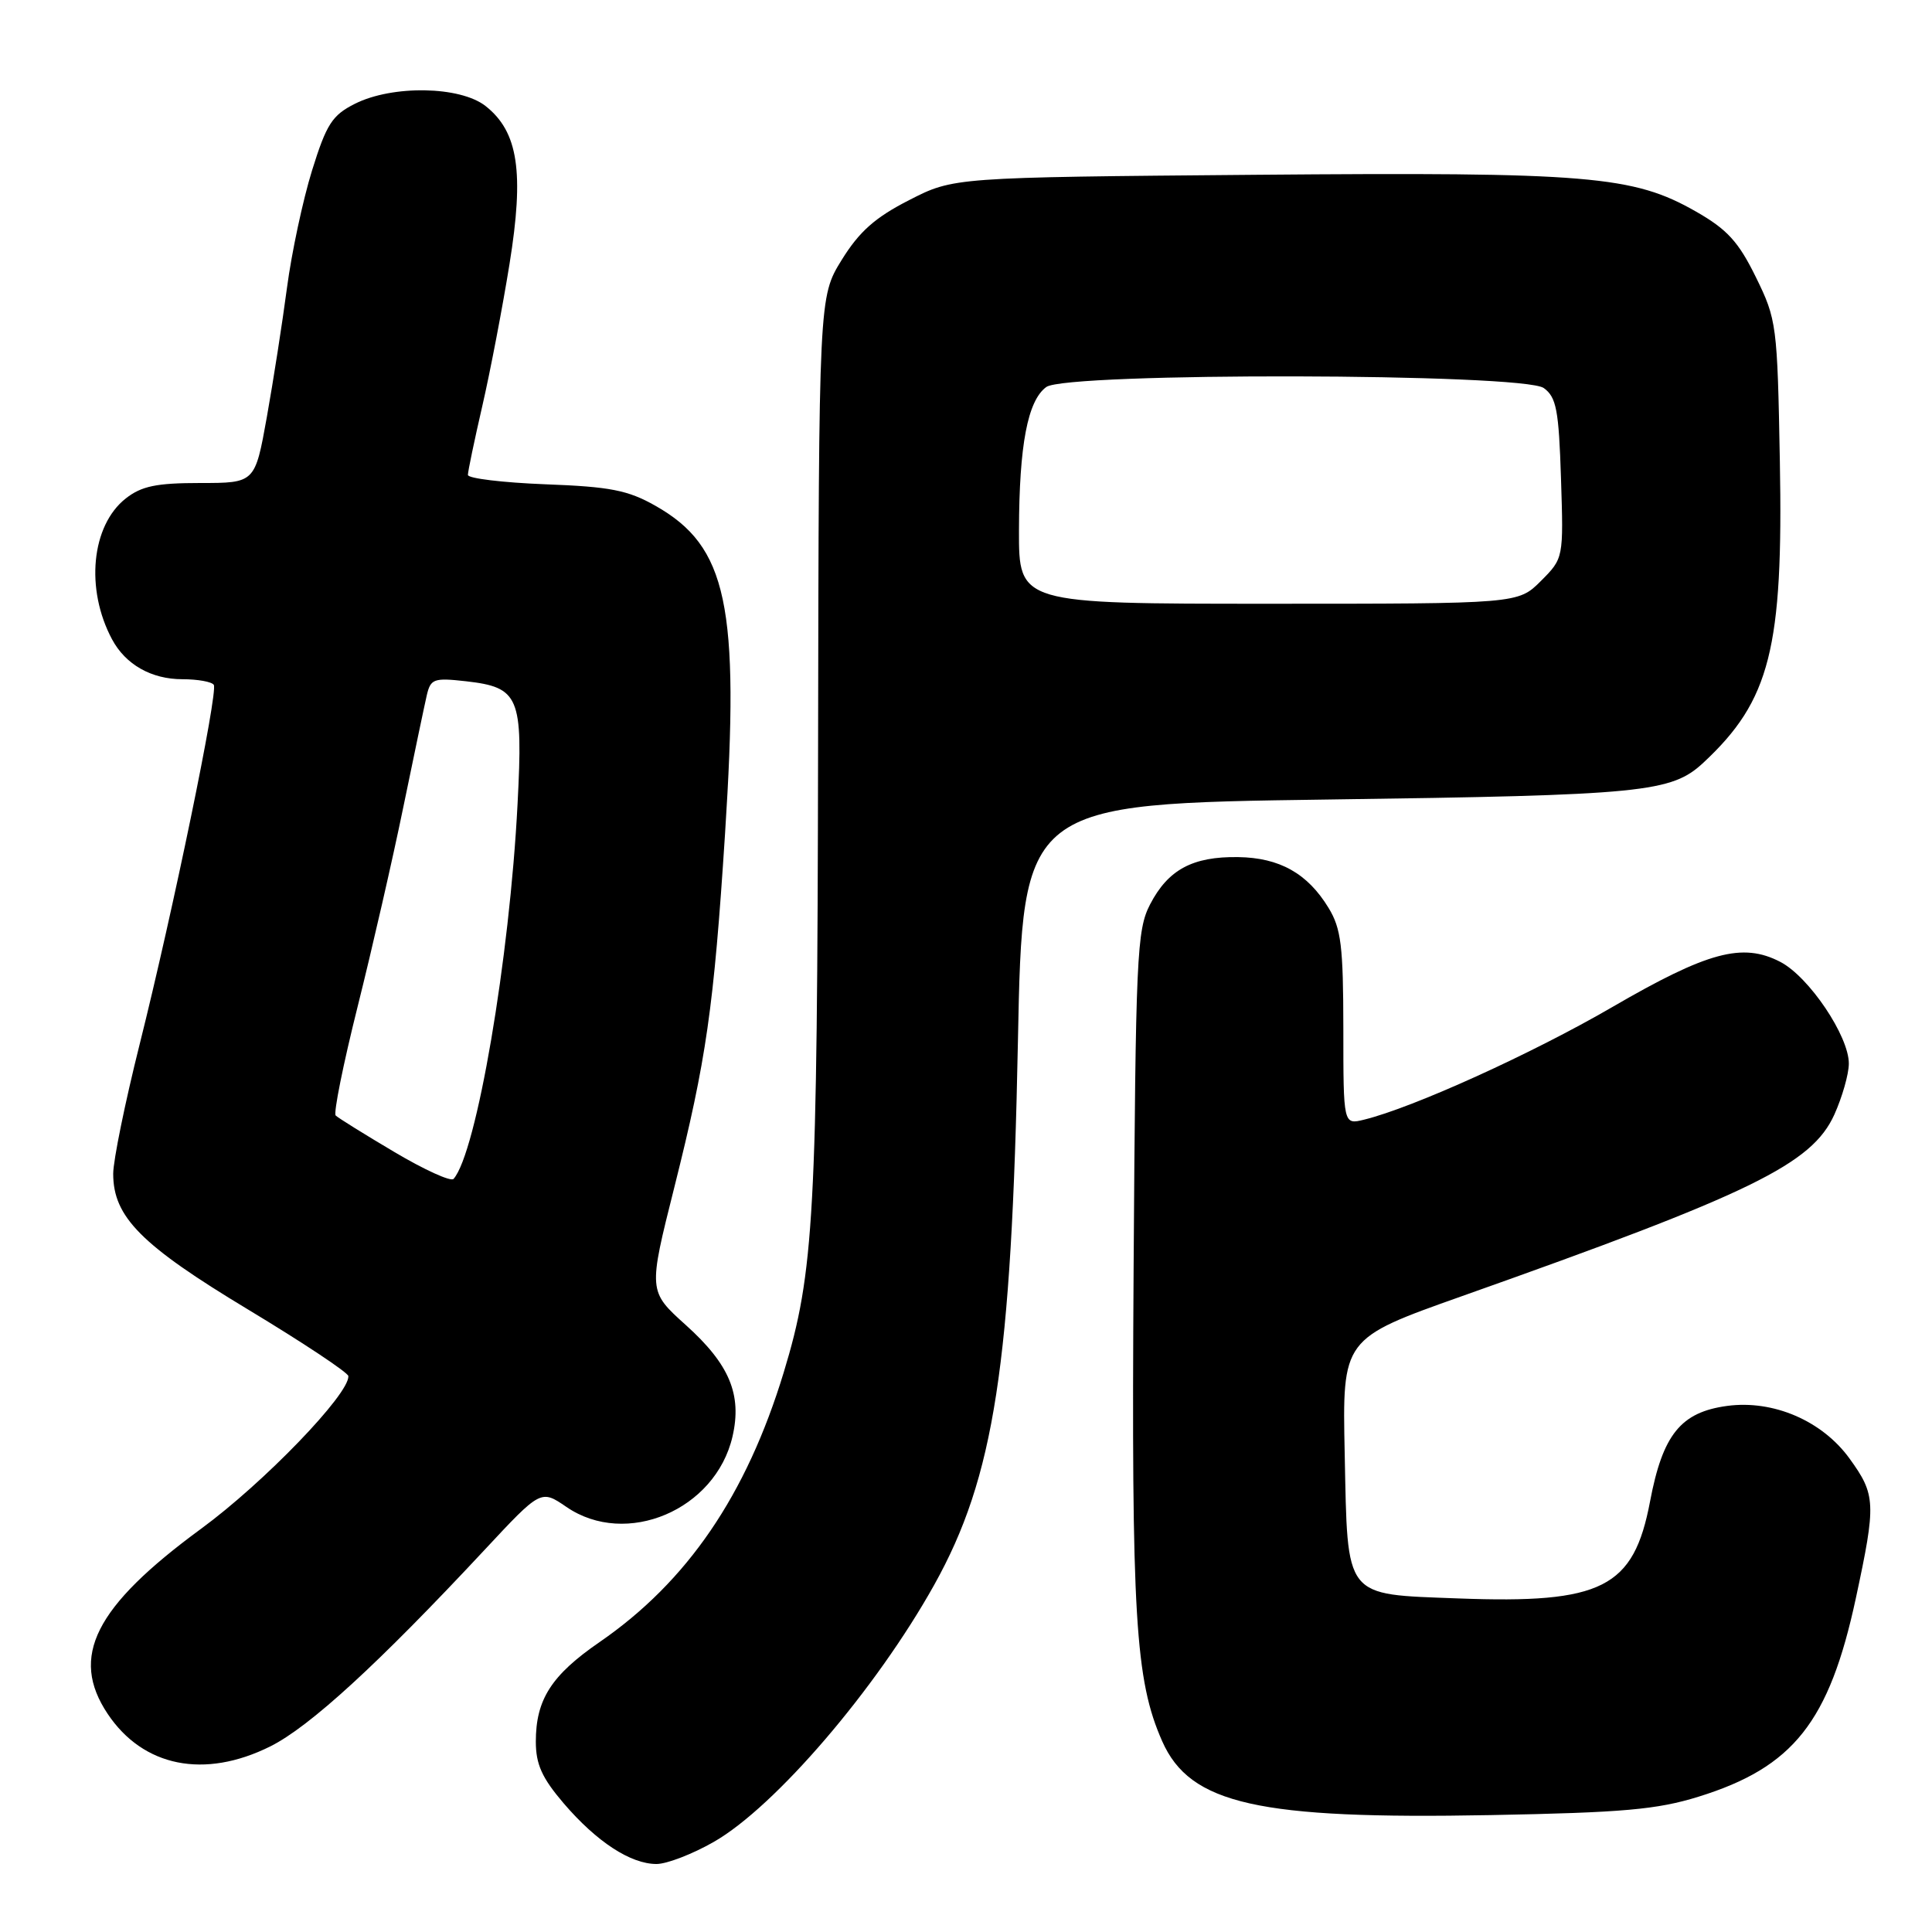 <?xml version="1.0" encoding="UTF-8" standalone="no"?>
<!DOCTYPE svg PUBLIC "-//W3C//DTD SVG 1.1//EN" "http://www.w3.org/Graphics/SVG/1.1/DTD/svg11.dtd" >
<svg xmlns="http://www.w3.org/2000/svg" xmlns:xlink="http://www.w3.org/1999/xlink" version="1.1" viewBox="0 0 256 256">
 <g >
 <path fill="currentColor"
d=" M 94.60 244.05 C 102.73 239.39 116.09 223.80 123.79 210.00 C 131.75 195.73 134.04 180.85 134.88 138.00 C 135.50 106.50 135.50 106.50 176.00 105.94 C 217.84 105.37 221.47 105.01 225.73 101.04 C 234.55 92.82 236.30 85.92 235.84 61.12 C 235.51 43.02 235.42 42.34 232.66 36.72 C 230.36 32.03 228.86 30.39 224.72 28.03 C 216.41 23.28 210.54 22.79 166.43 23.16 C 126.35 23.50 126.35 23.50 120.46 26.52 C 115.95 28.82 113.86 30.68 111.53 34.44 C 108.50 39.35 108.50 39.35 108.40 98.92 C 108.30 161.01 107.88 168.59 103.85 181.84 C 98.90 198.11 91.08 209.57 79.44 217.59 C 73.06 221.98 71.00 225.20 71.00 230.77 C 71.00 233.79 71.82 235.59 74.69 238.95 C 79.07 244.06 83.56 246.99 87.00 246.99 C 88.38 246.98 91.80 245.66 94.60 244.05 Z  M 225.07 238.07 C 237.63 234.17 242.38 228.18 245.91 211.77 C 248.61 199.19 248.56 198.08 245.07 193.26 C 241.45 188.26 234.97 185.47 228.86 186.29 C 222.71 187.12 220.32 190.08 218.64 198.95 C 216.47 210.41 212.31 212.52 193.22 211.80 C 177.98 211.22 178.58 211.98 178.18 192.65 C 177.86 177.37 177.86 177.37 193.68 171.76 C 232.10 158.15 240.07 154.27 243.06 147.69 C 244.10 145.38 244.97 142.35 244.98 140.95 C 245.01 137.31 239.69 129.41 235.89 127.45 C 230.89 124.86 226.28 126.10 213.62 133.45 C 203.00 139.62 187.21 146.78 180.75 148.36 C 178.00 149.04 178.00 149.04 178.00 136.27 C 177.99 125.38 177.71 123.03 176.04 120.30 C 173.26 115.73 169.55 113.65 164.06 113.57 C 158.03 113.48 154.78 115.23 152.39 119.84 C 150.63 123.24 150.48 126.64 150.21 167.99 C 149.91 214.23 150.42 222.63 154.00 230.73 C 157.69 239.06 166.71 241.09 197.50 240.51 C 215.06 240.18 219.57 239.78 225.07 238.07 Z  M 35.81 231.41 C 41.04 228.80 50.10 220.49 64.15 205.43 C 71.67 197.36 71.67 197.36 75.06 199.68 C 82.97 205.10 94.81 200.08 97.06 190.35 C 98.34 184.79 96.66 180.78 90.88 175.58 C 85.89 171.09 85.89 171.09 89.36 157.29 C 93.59 140.44 94.58 133.59 96.07 110.50 C 98.03 80.21 96.37 72.41 86.85 67.02 C 83.20 64.95 80.85 64.49 72.25 64.17 C 66.61 63.95 62.00 63.39 62.00 62.93 C 62.00 62.46 62.86 58.35 63.91 53.79 C 64.96 49.23 66.58 40.77 67.51 35.00 C 69.48 22.81 68.67 17.46 64.34 14.05 C 60.97 11.40 52.00 11.25 47.03 13.75 C 44.01 15.27 43.26 16.44 41.34 22.61 C 40.13 26.52 38.64 33.49 38.03 38.11 C 37.42 42.72 36.22 50.44 35.36 55.25 C 33.79 64.00 33.79 64.00 26.53 64.00 C 20.72 64.00 18.75 64.41 16.66 66.05 C 12.10 69.64 11.28 78.06 14.85 84.72 C 16.64 88.06 20.06 90.00 24.16 90.00 C 26.21 90.00 28.08 90.34 28.33 90.75 C 28.91 91.73 22.93 120.71 18.49 138.43 C 16.57 146.09 15.00 153.78 15.00 155.53 C 15.00 161.25 18.70 164.98 32.84 173.50 C 40.14 177.90 46.13 181.88 46.16 182.34 C 46.30 184.72 34.96 196.48 26.63 202.58 C 12.55 212.91 9.21 219.53 14.27 227.10 C 18.97 234.13 27.09 235.75 35.81 231.41 Z  M 135.02 70.25 C 135.05 58.96 136.17 53.08 138.64 51.28 C 141.32 49.32 201.86 49.44 204.56 51.42 C 206.23 52.63 206.55 54.33 206.84 63.40 C 207.18 73.97 207.18 73.97 204.17 76.99 C 201.15 80.00 201.15 80.00 168.08 80.00 C 135.00 80.00 135.00 80.00 135.02 70.25 Z  M 52.26 152.65 C 48.29 150.30 44.79 148.12 44.48 147.81 C 44.17 147.50 45.48 141.00 47.39 133.37 C 49.30 125.74 52.02 113.88 53.43 107.00 C 54.85 100.12 56.25 93.43 56.55 92.13 C 57.06 89.95 57.48 89.79 61.74 90.27 C 68.80 91.07 69.32 92.30 68.58 106.50 C 67.53 127.04 63.13 152.79 60.10 156.21 C 59.75 156.61 56.22 155.00 52.26 152.65 Z "/>
</g>
</svg>